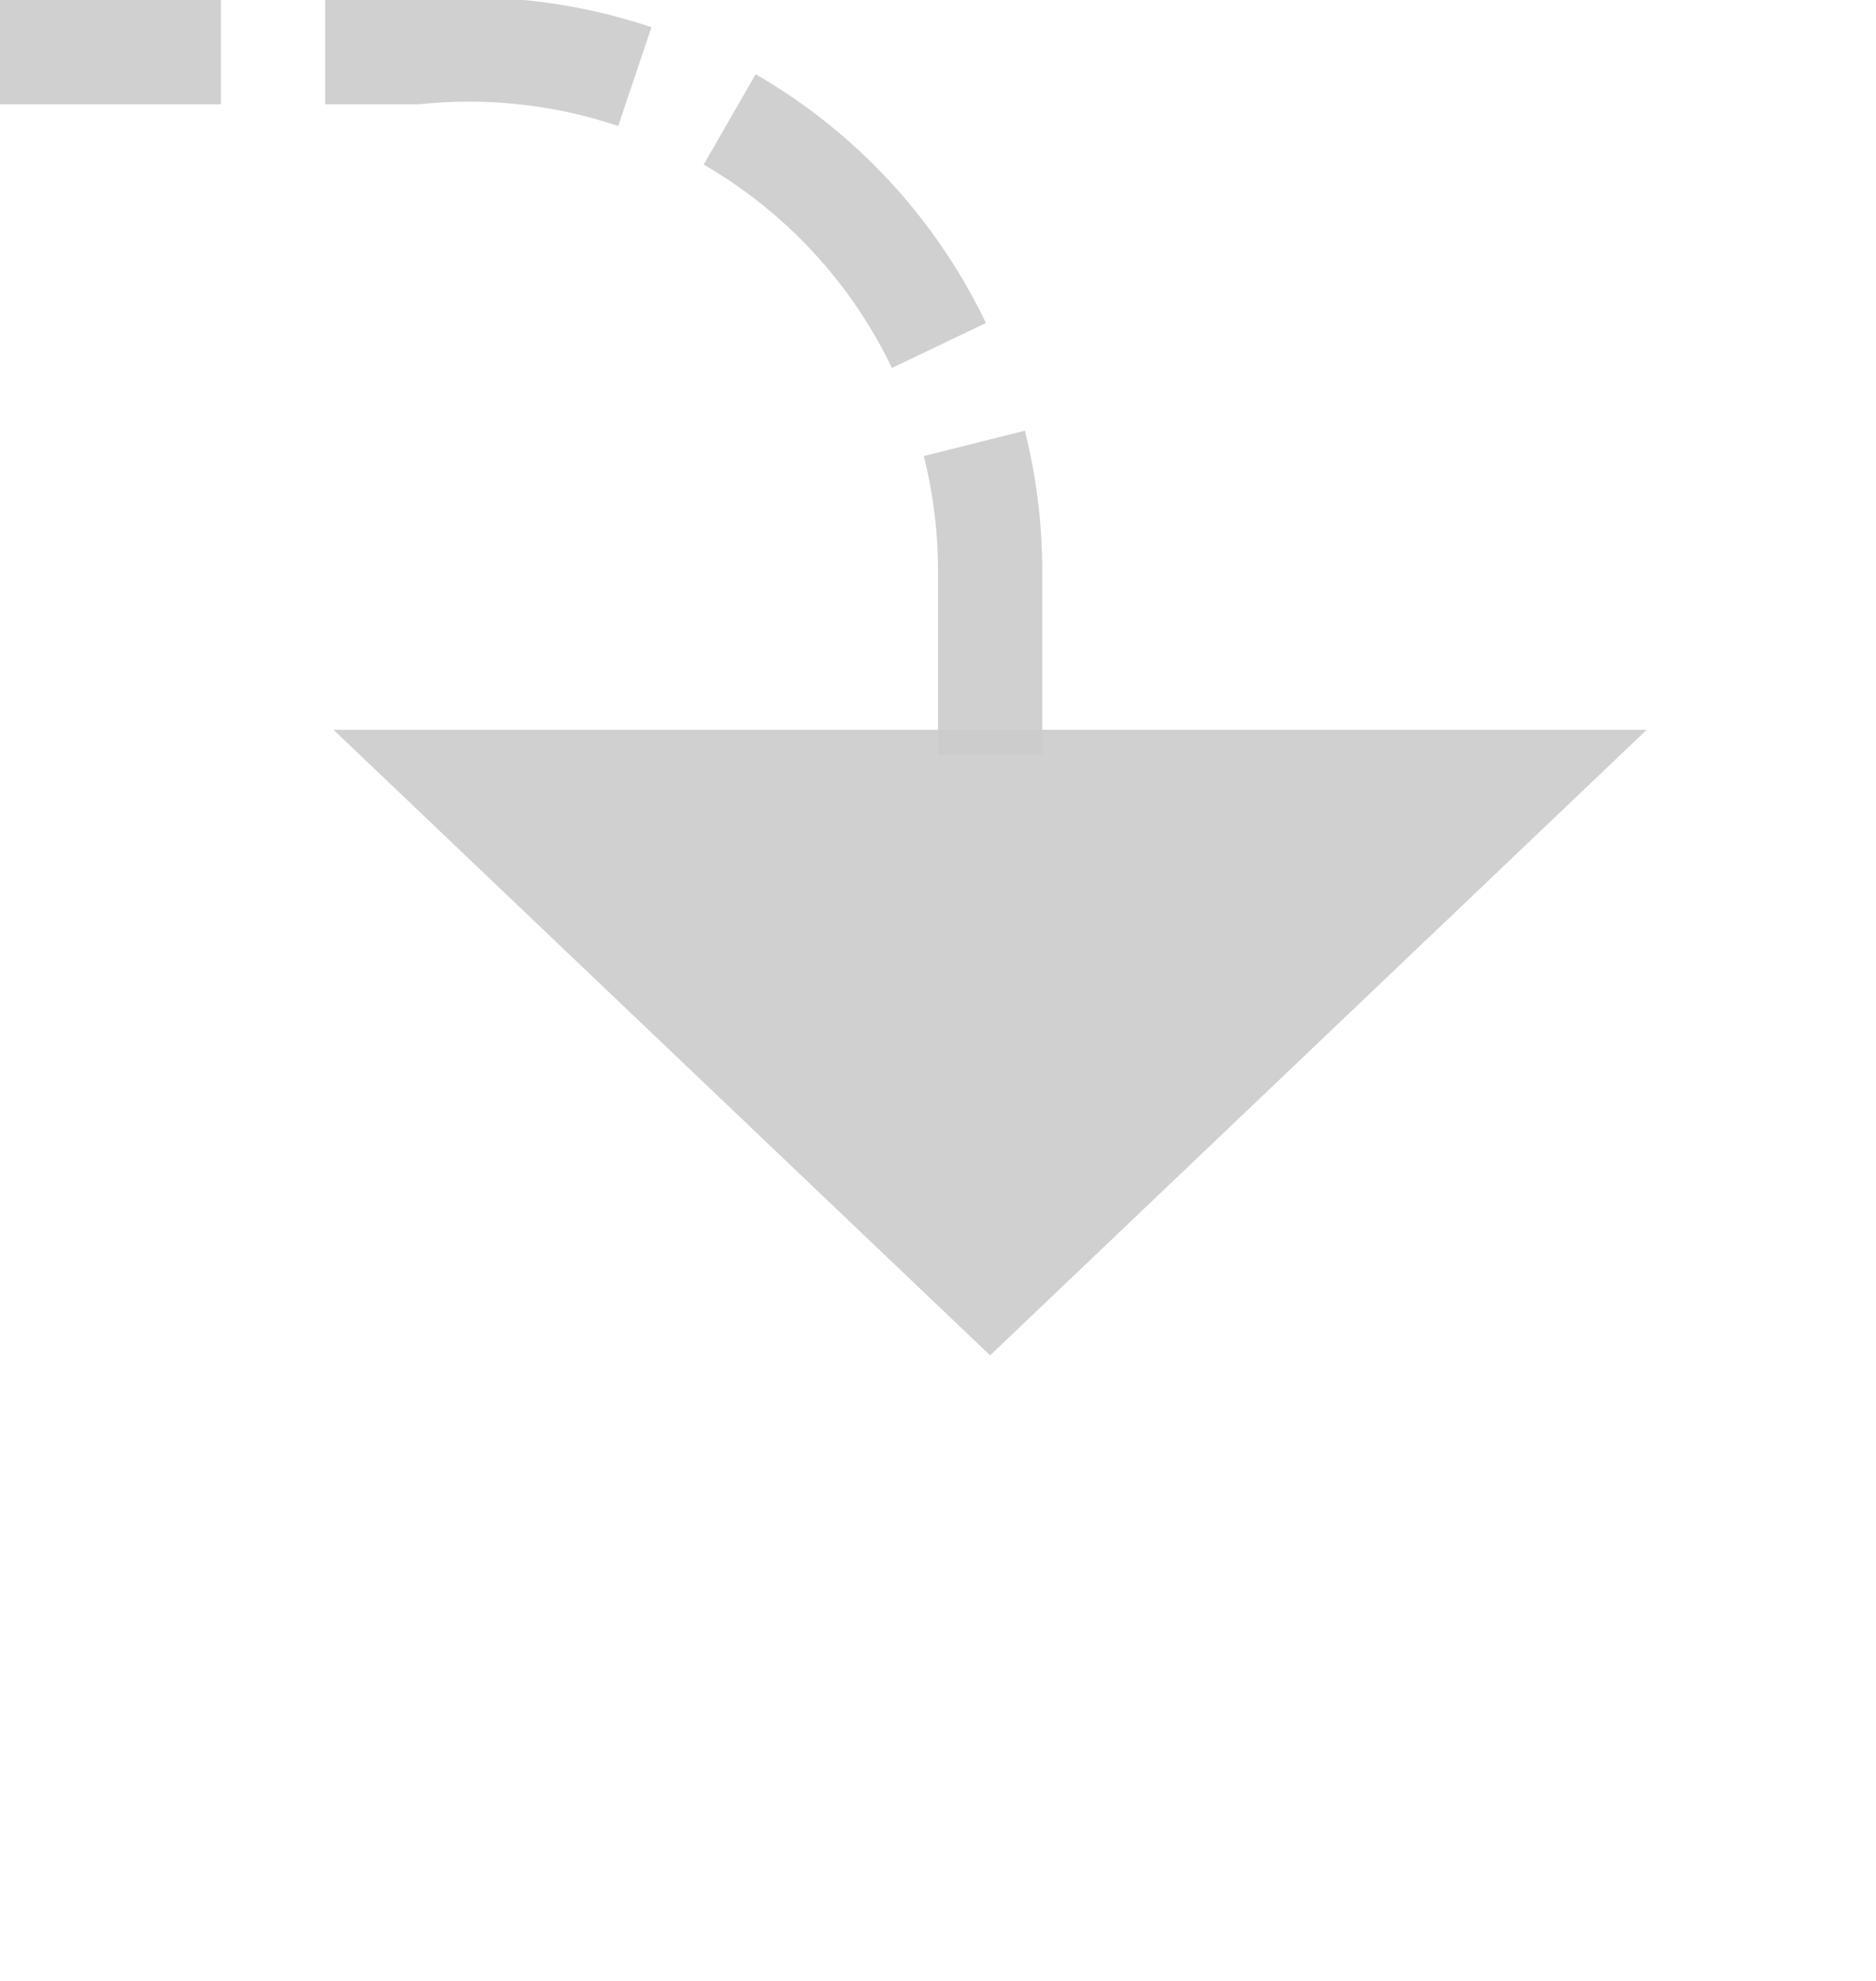 ﻿<?xml version="1.0" encoding="utf-8"?>
<svg version="1.1" xmlns:xlink="http://www.w3.org/1999/xlink" width="18px" height="19px" preserveAspectRatio="xMidYMin meet" viewBox="742 3080  16 19" xmlns="http://www.w3.org/2000/svg">
  <path d="M 489.5 3033  L 489.5 3075  A 5 5 0 0 0 494.5 3080.5 L 745 3080.5  A 5 5 0 0 1 750.5 3085.5 L 750.5 3088  " stroke-width="1" stroke-dasharray="3,1" stroke="#cccccc" fill="none" stroke-opacity="0.918" />
  <path d="M 744.2 3087  L 750.5 3093  L 756.8 3087  L 744.2 3087  Z " fill-rule="nonzero" fill="#cccccc" stroke="none" fill-opacity="0.918" />
</svg>